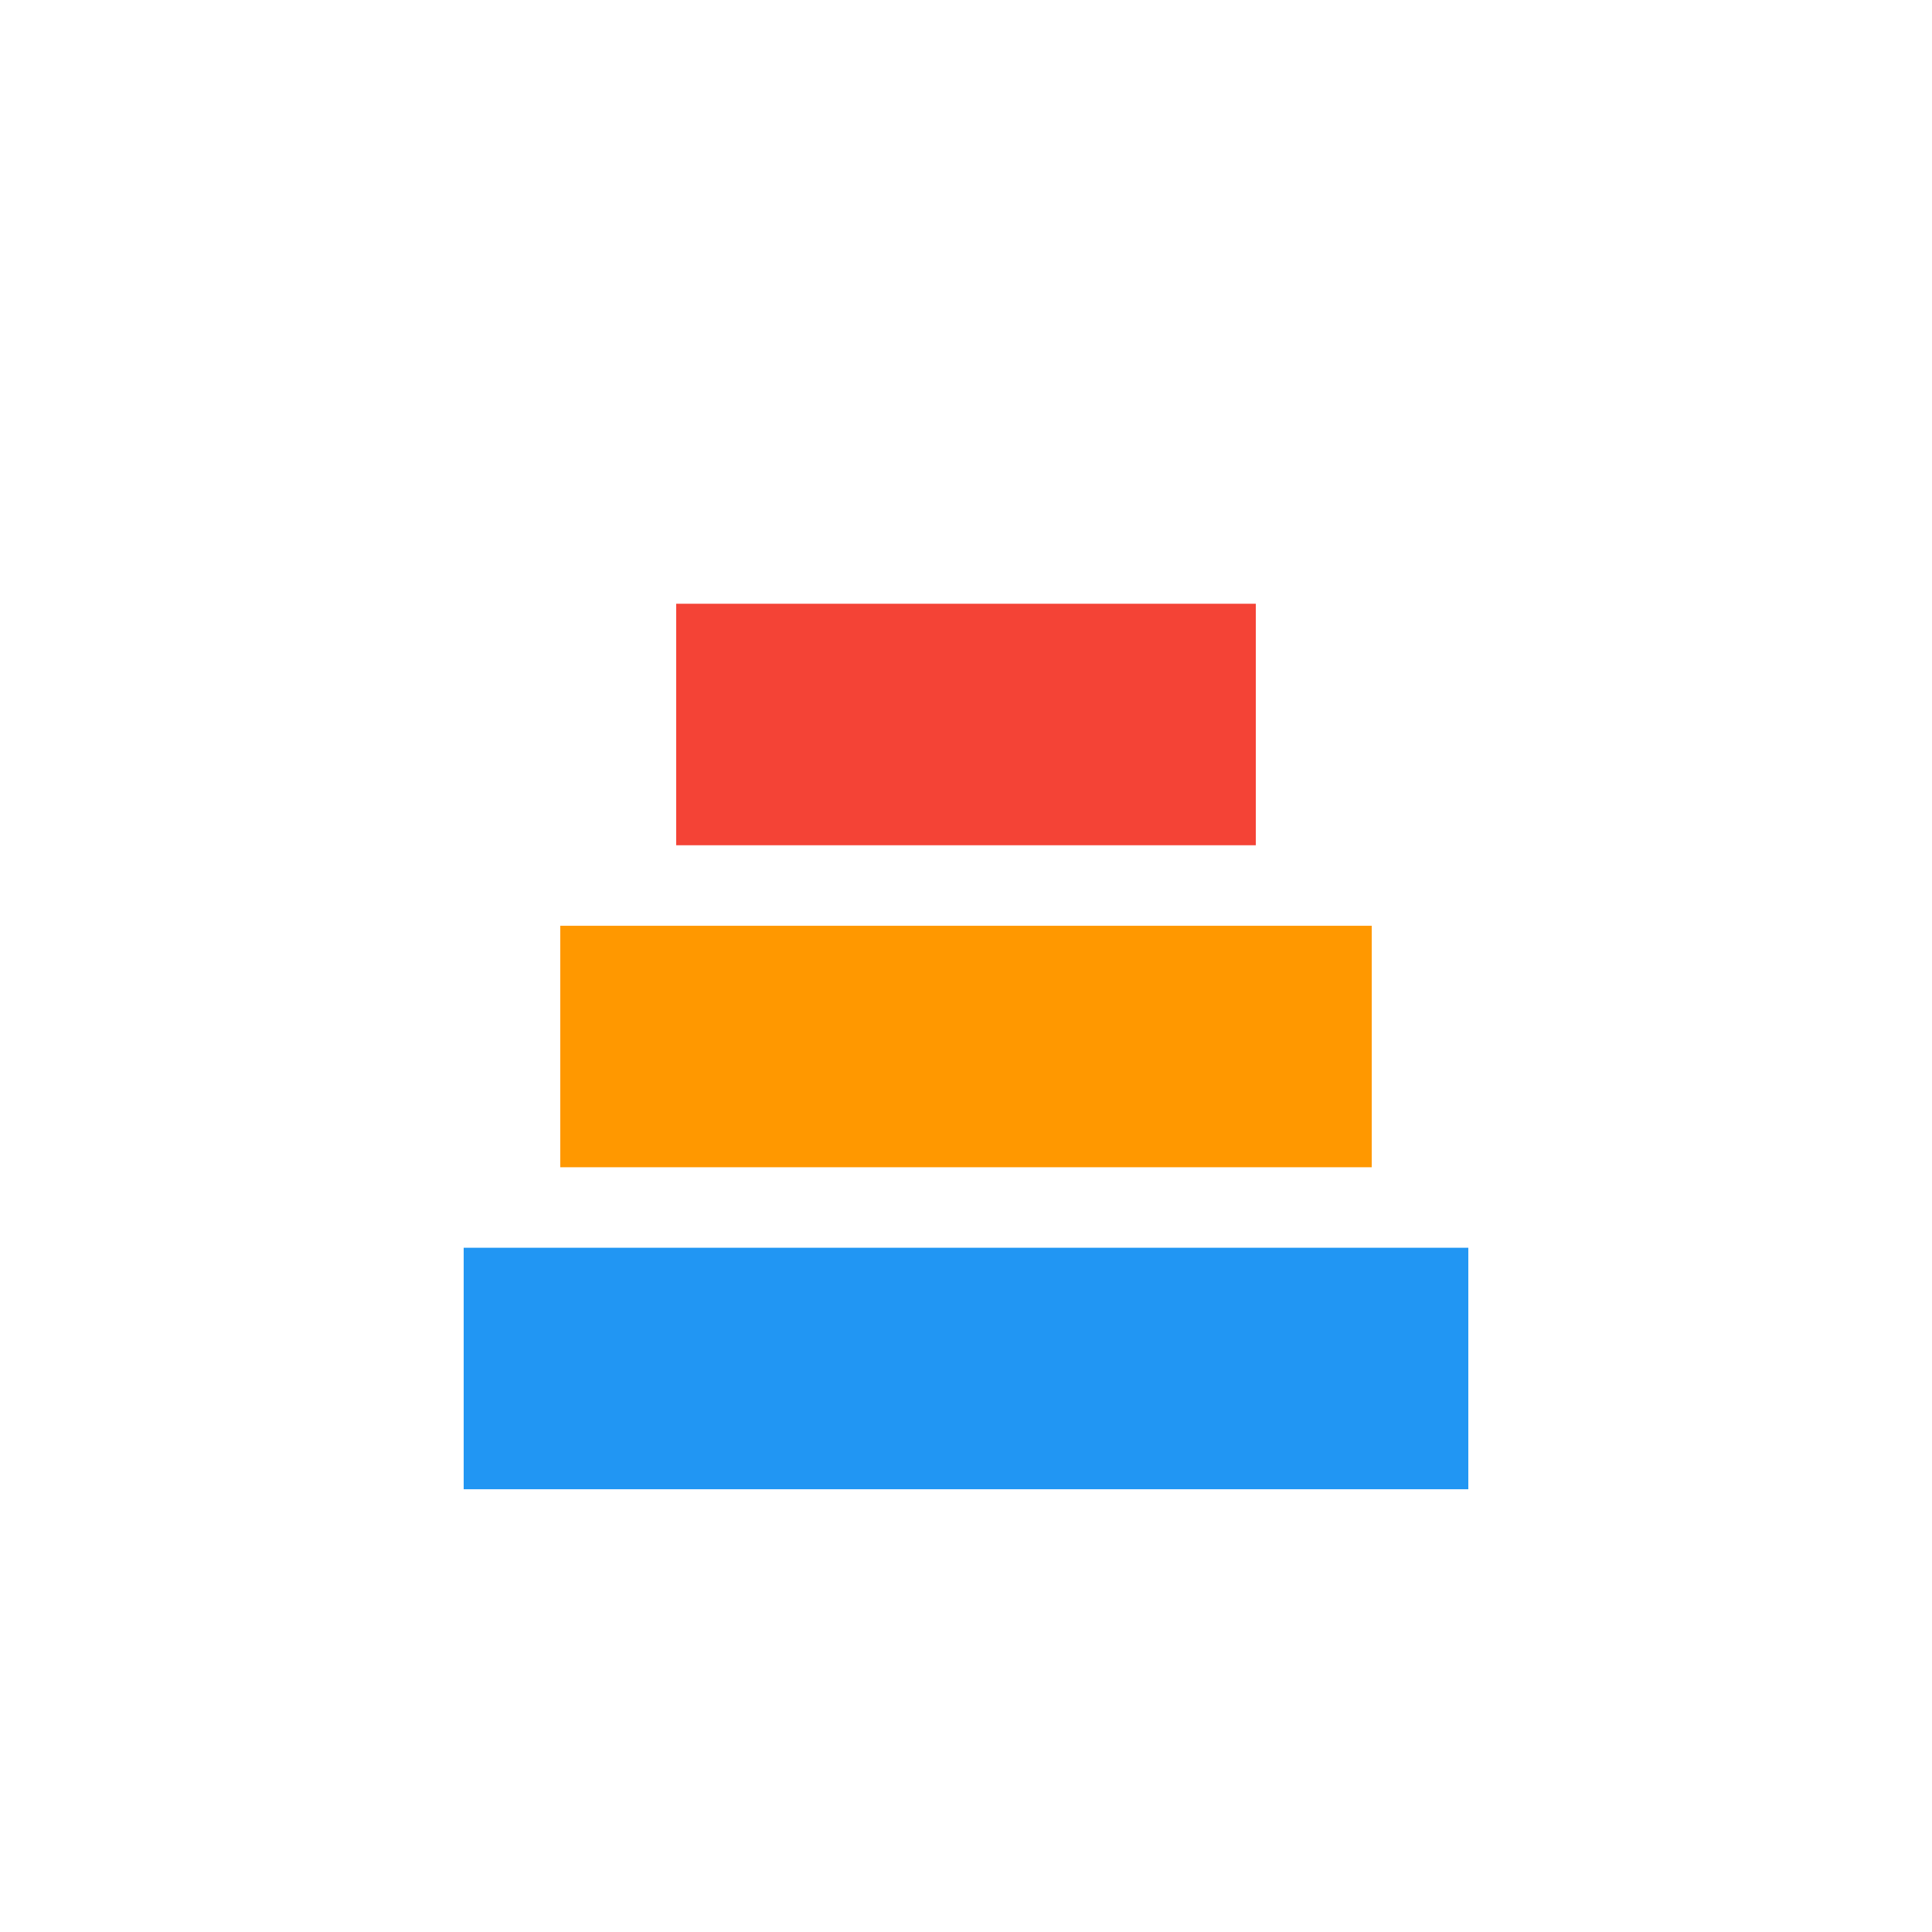 <?xml version="1.0" encoding="UTF-8"?>
<svg width="192" height="192" viewBox="0 0 192 192" xmlns="http://www.w3.org/2000/svg">
  <!-- Foreground icon: 3 blocks on transparent background -->
  
  <!-- Top block (Red) - 30% width -->
  <rect x="67.2" y="60" width="57.6" height="24" fill="#F44336"/>
  
  <!-- Middle block (Orange) - 42% width -->
  <rect x="55.68" y="92" width="80.64" height="24" fill="#FF9800"/>
  
  <!-- Bottom block (Blue) - 52% width -->
  <rect x="46.08" y="124" width="99.84" height="24" fill="#2196F3"/>
</svg>

